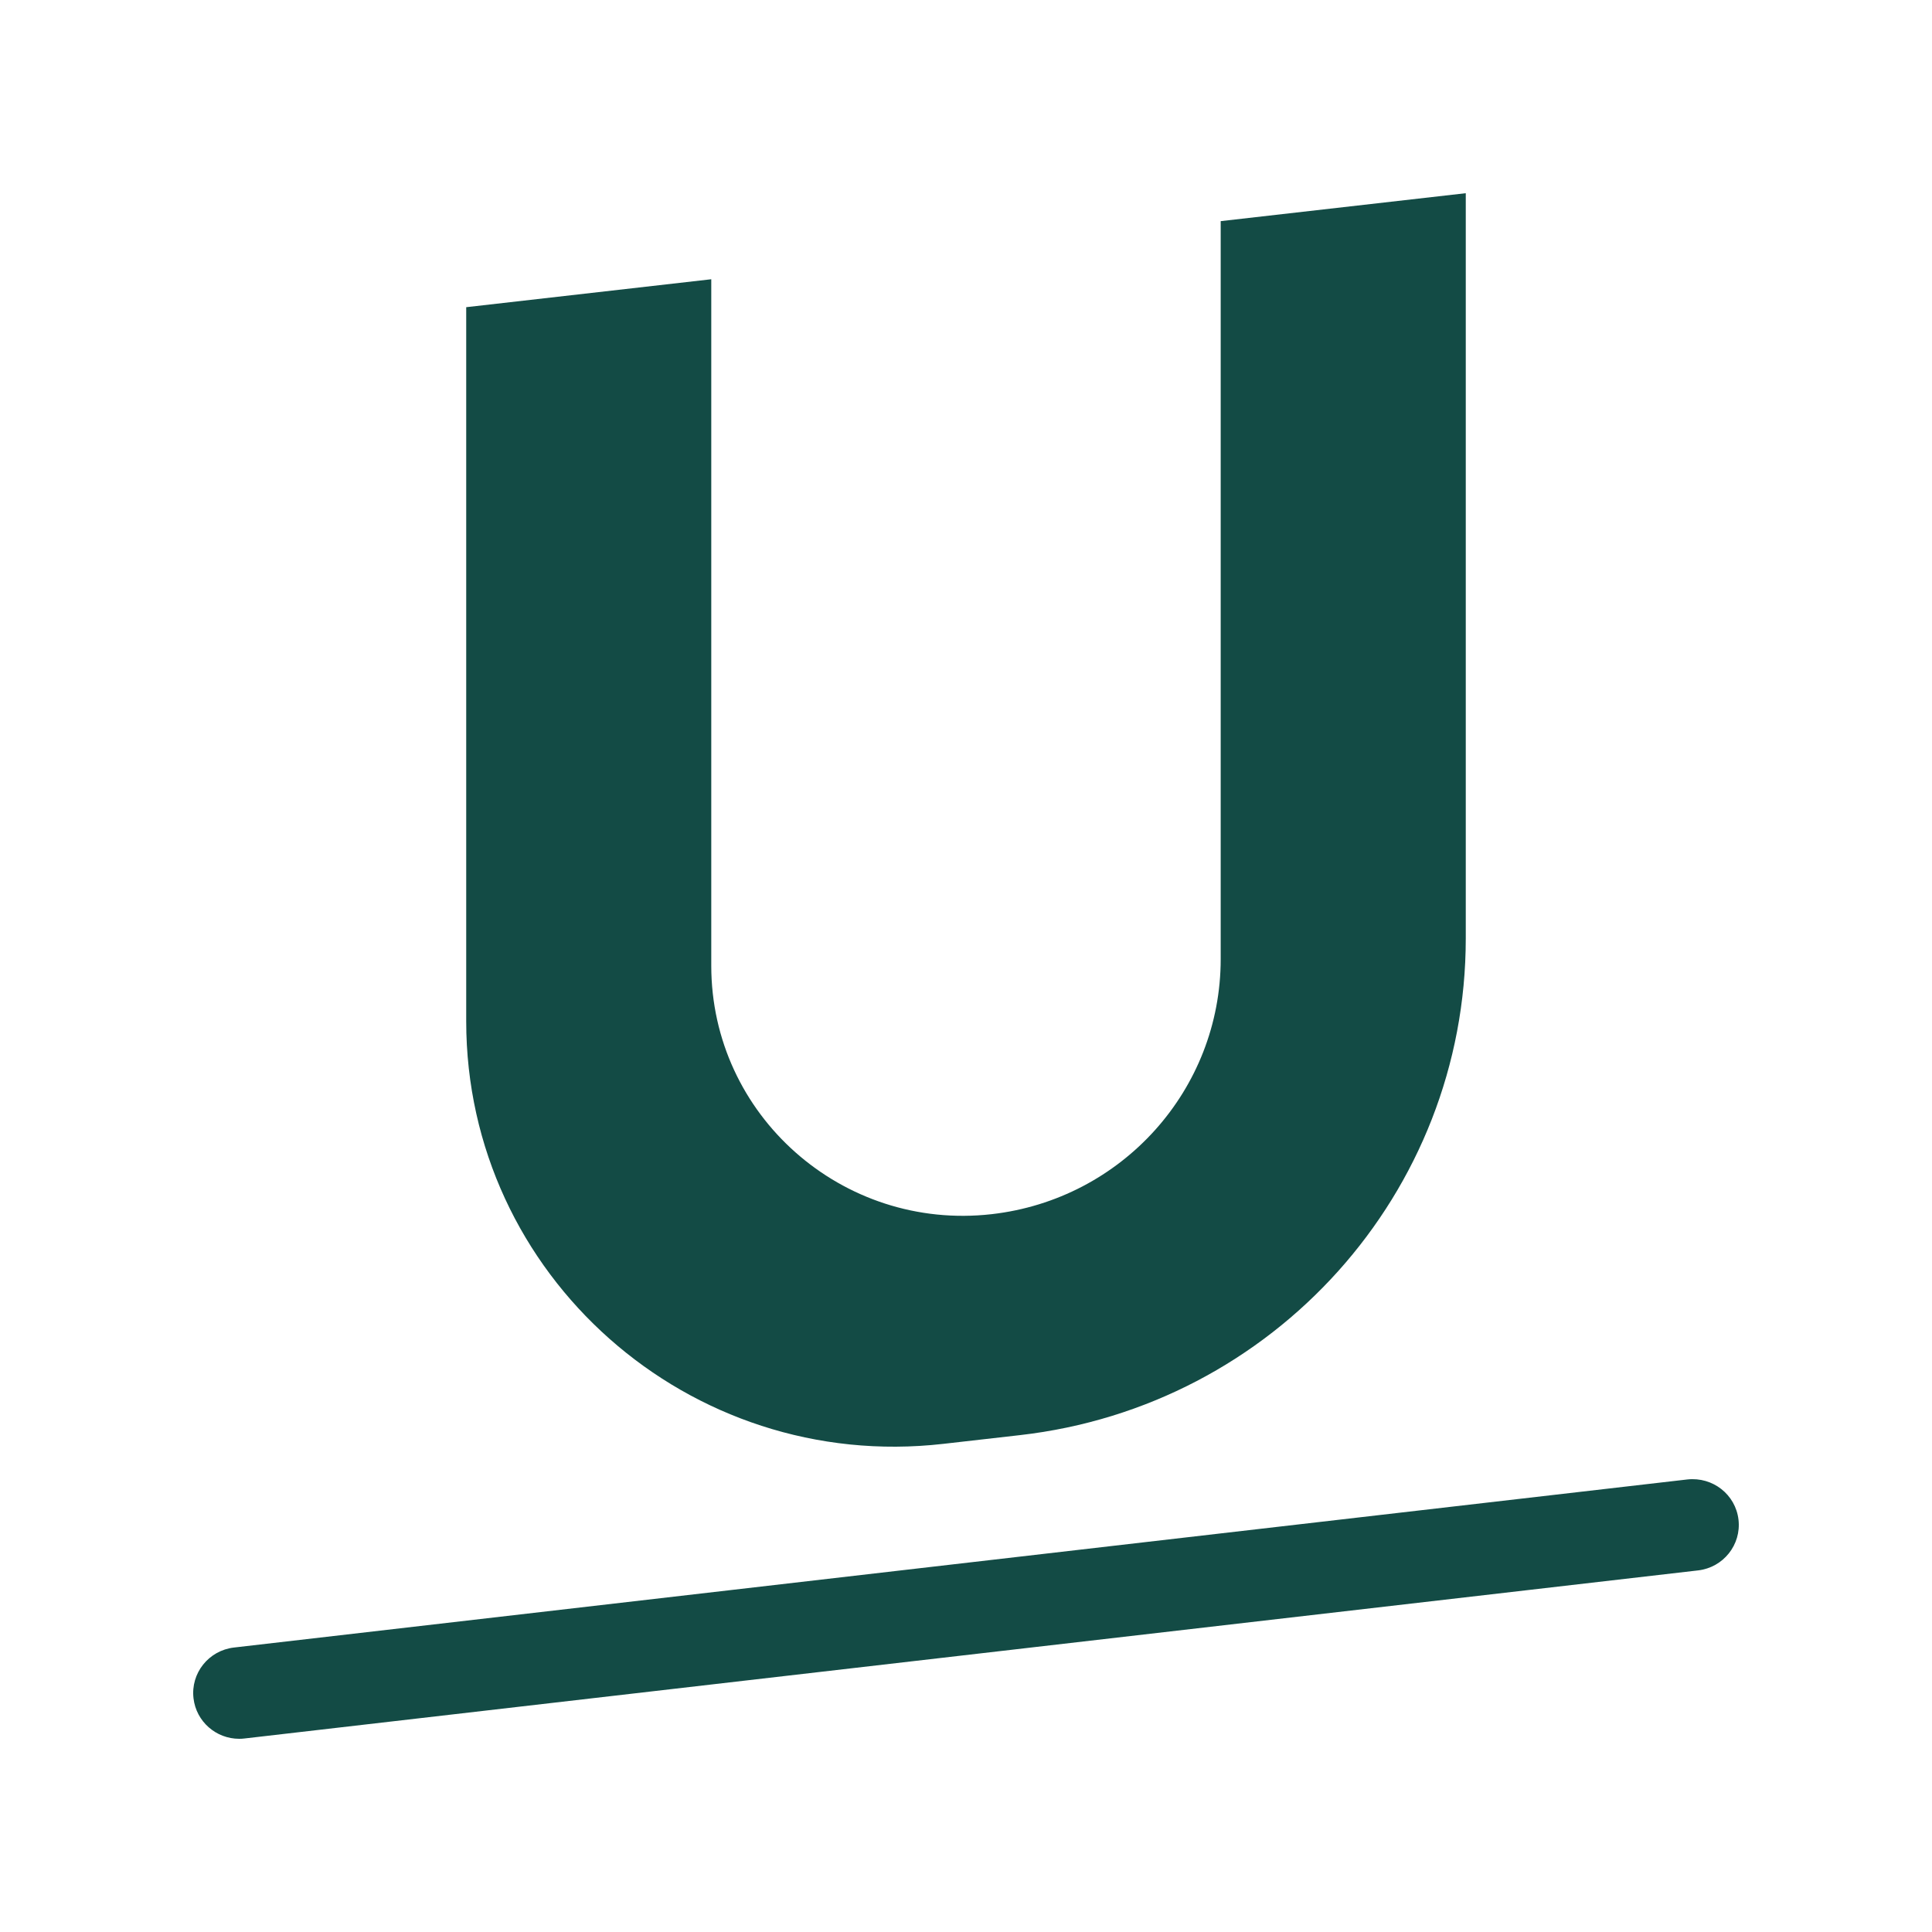 <svg width="100" height="100" xmlns="http://www.w3.org/2000/svg"><path d="M12.381,90 C11.186,90 10.156,89.111 10.016,87.903 C9.863,86.603 10.8,85.428 12.109,85.276 L37.703,82.316 L55.865,80.215 L87.34,76.576 C88.653,76.433 89.832,77.355 89.984,78.657 C90.136,79.957 89.198,81.134 87.891,81.284 L12.659,89.983 C12.565,89.995 12.472,90 12.381,90 M24.131,52.859 L24.131,15.9 L36.815,14.454 L36.815,49.986 C36.815,57.718 43.596,63.726 51.33,62.845 C58.084,62.075 63.183,56.395 63.183,49.642 L63.183,11.446 L75.868,10 L75.868,48.577 C75.868,61.725 65.941,72.783 52.791,74.282 L48.823,74.734 C35.667,76.235 24.131,66.014 24.131,52.859" fill="#134B45" fill-rule="evenodd"/></svg>
